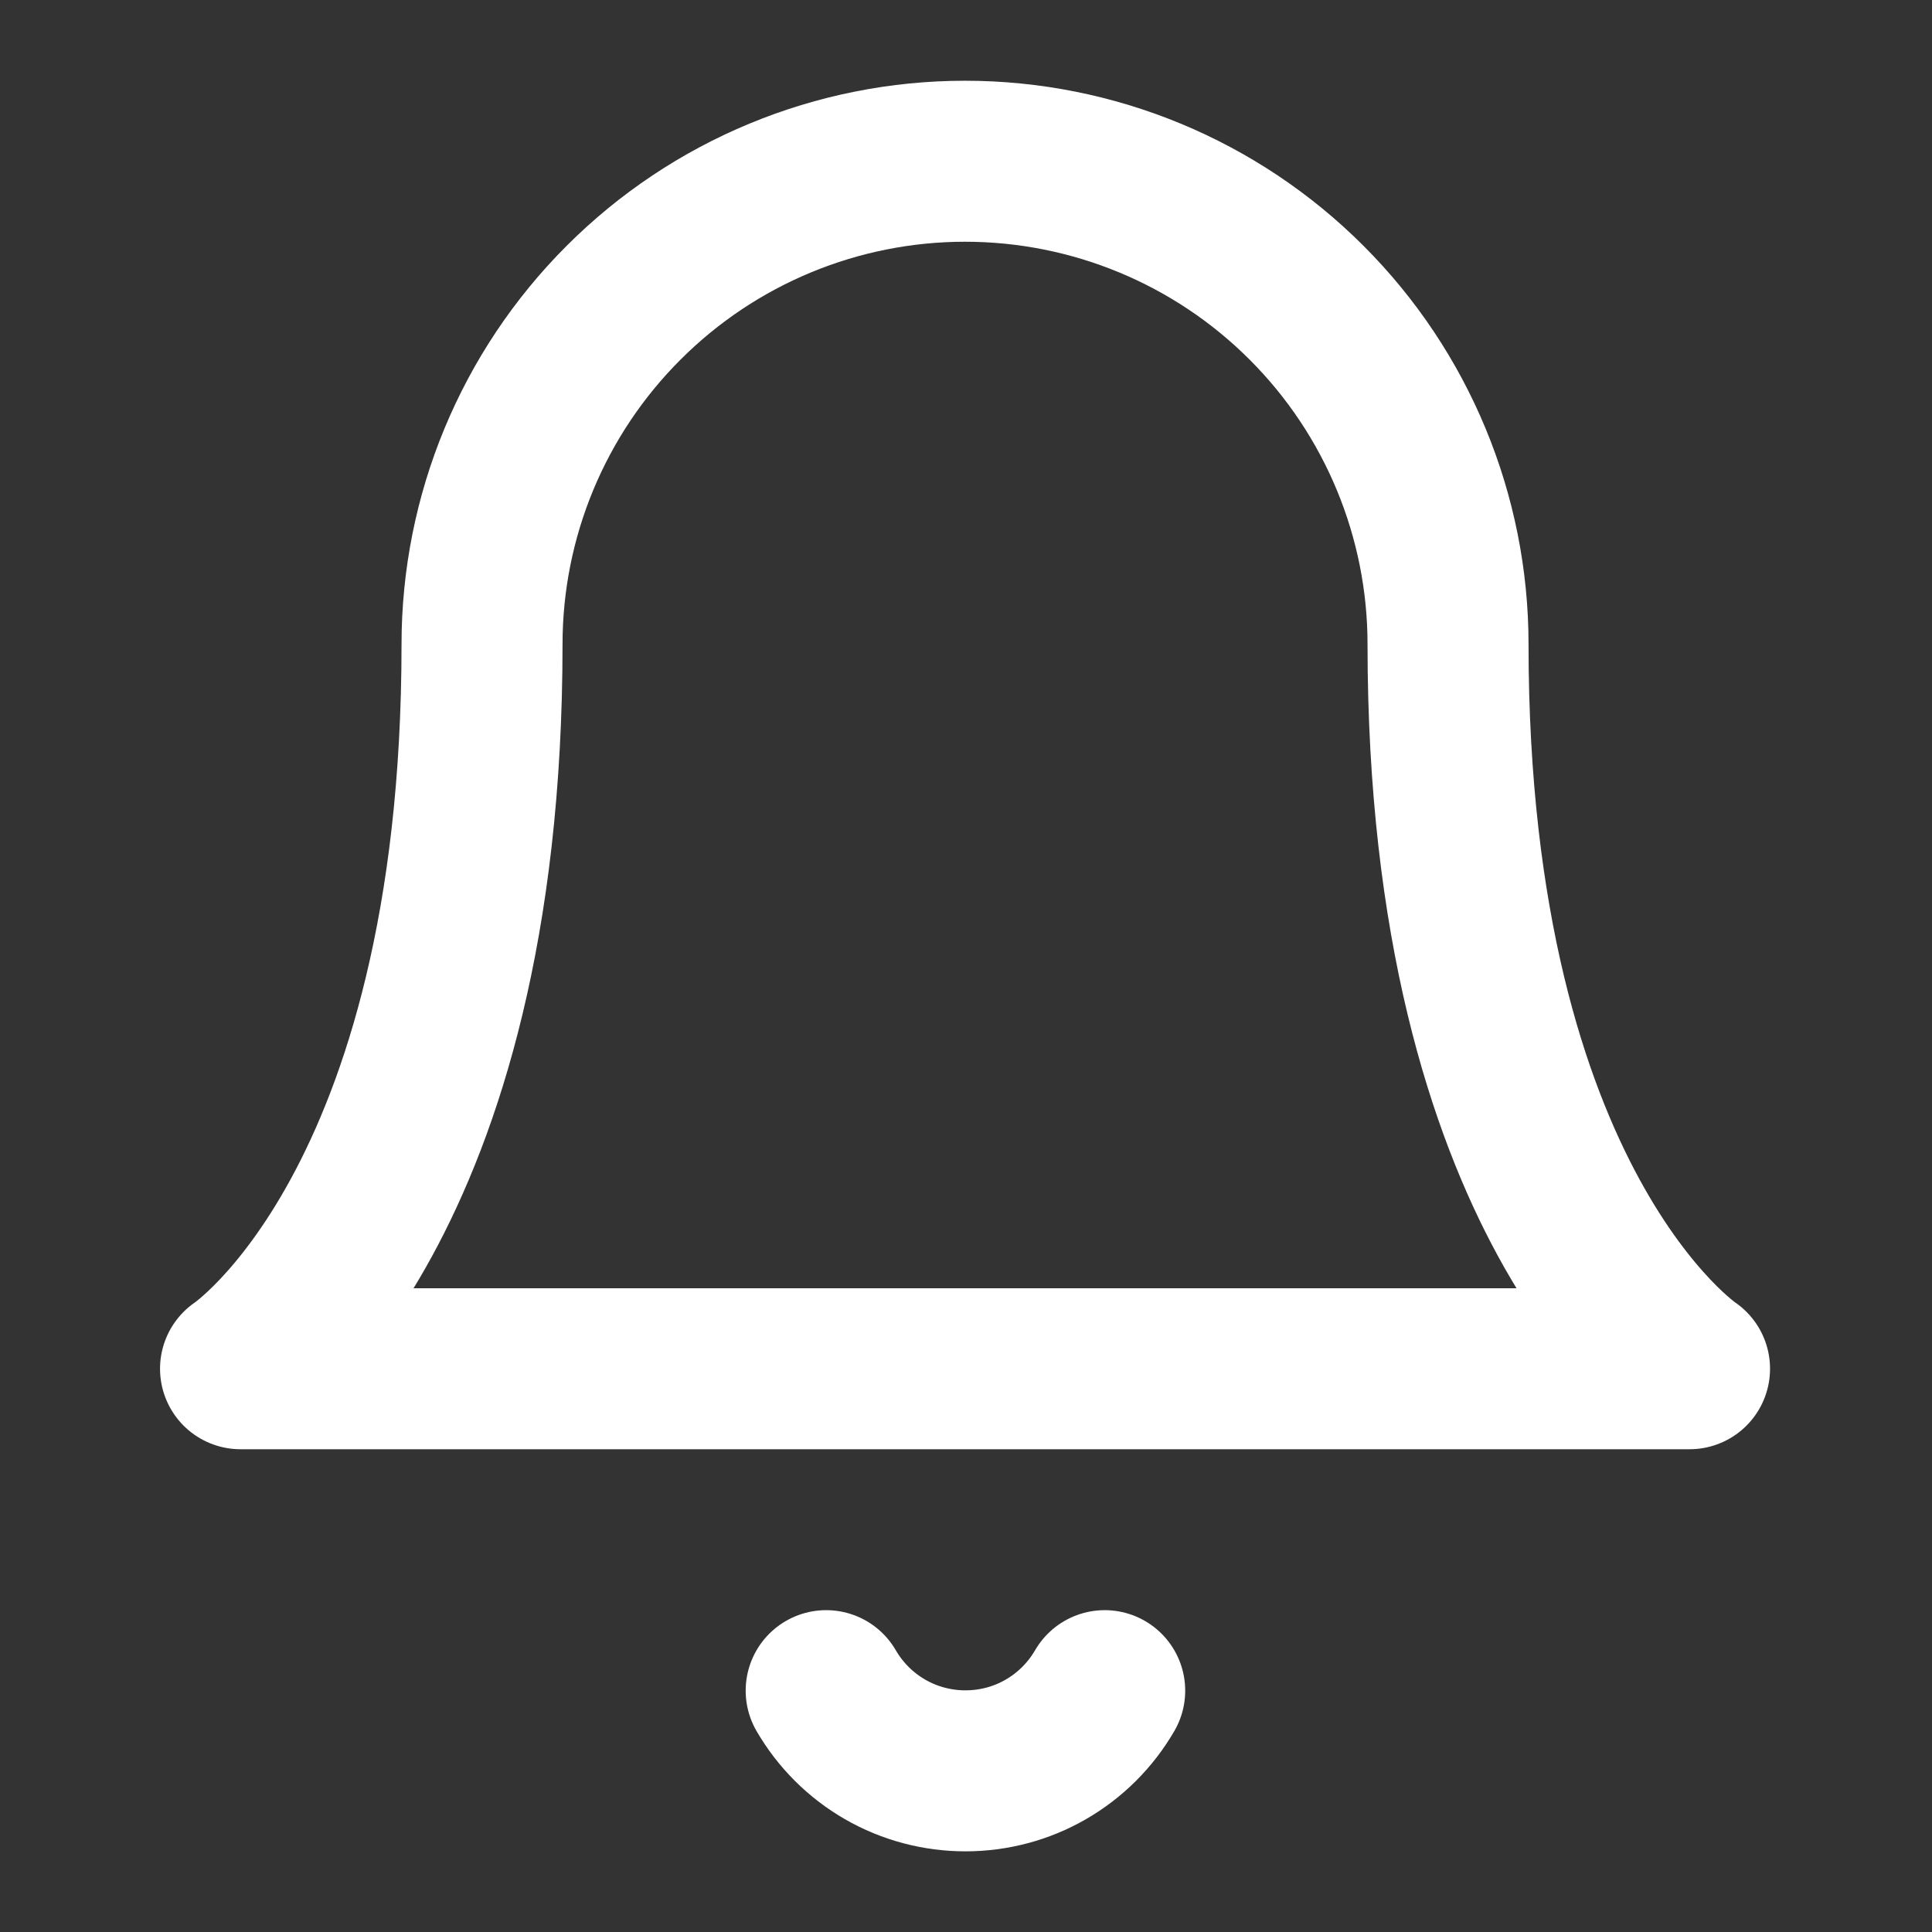 <svg width="24" height="24" viewBox="0 0 24 24" fill="none" xmlns="http://www.w3.org/2000/svg">
<rect x="0" y="0" width="24" height="24" fill="#333333" stroke="none"/>
<path d="M17.988 8.003C17.988 6.412 17.356 4.886 16.231 3.761C15.106 2.635 13.58 2.003 11.988 2.003C10.397 2.003 8.871 2.635 7.746 3.761C6.62 4.886 5.988 6.412 5.988 8.003C5.988 15.003 2.988 17.003 2.988 17.003H20.988C20.988 17.003 17.988 15.003 17.988 8.003Z" stroke="white" stroke-width="2" stroke-linecap="round" stroke-linejoin="round"/>
<path d="M13.723 21.002C13.547 21.305 13.295 21.557 12.991 21.732C12.688 21.907 12.344 21.998 11.993 21.998C11.643 21.998 11.299 21.907 10.995 21.732C10.691 21.557 10.439 21.305 10.263 21.002" stroke="white" stroke-width="2" stroke-linecap="round" stroke-linejoin="round"/>
</svg>
